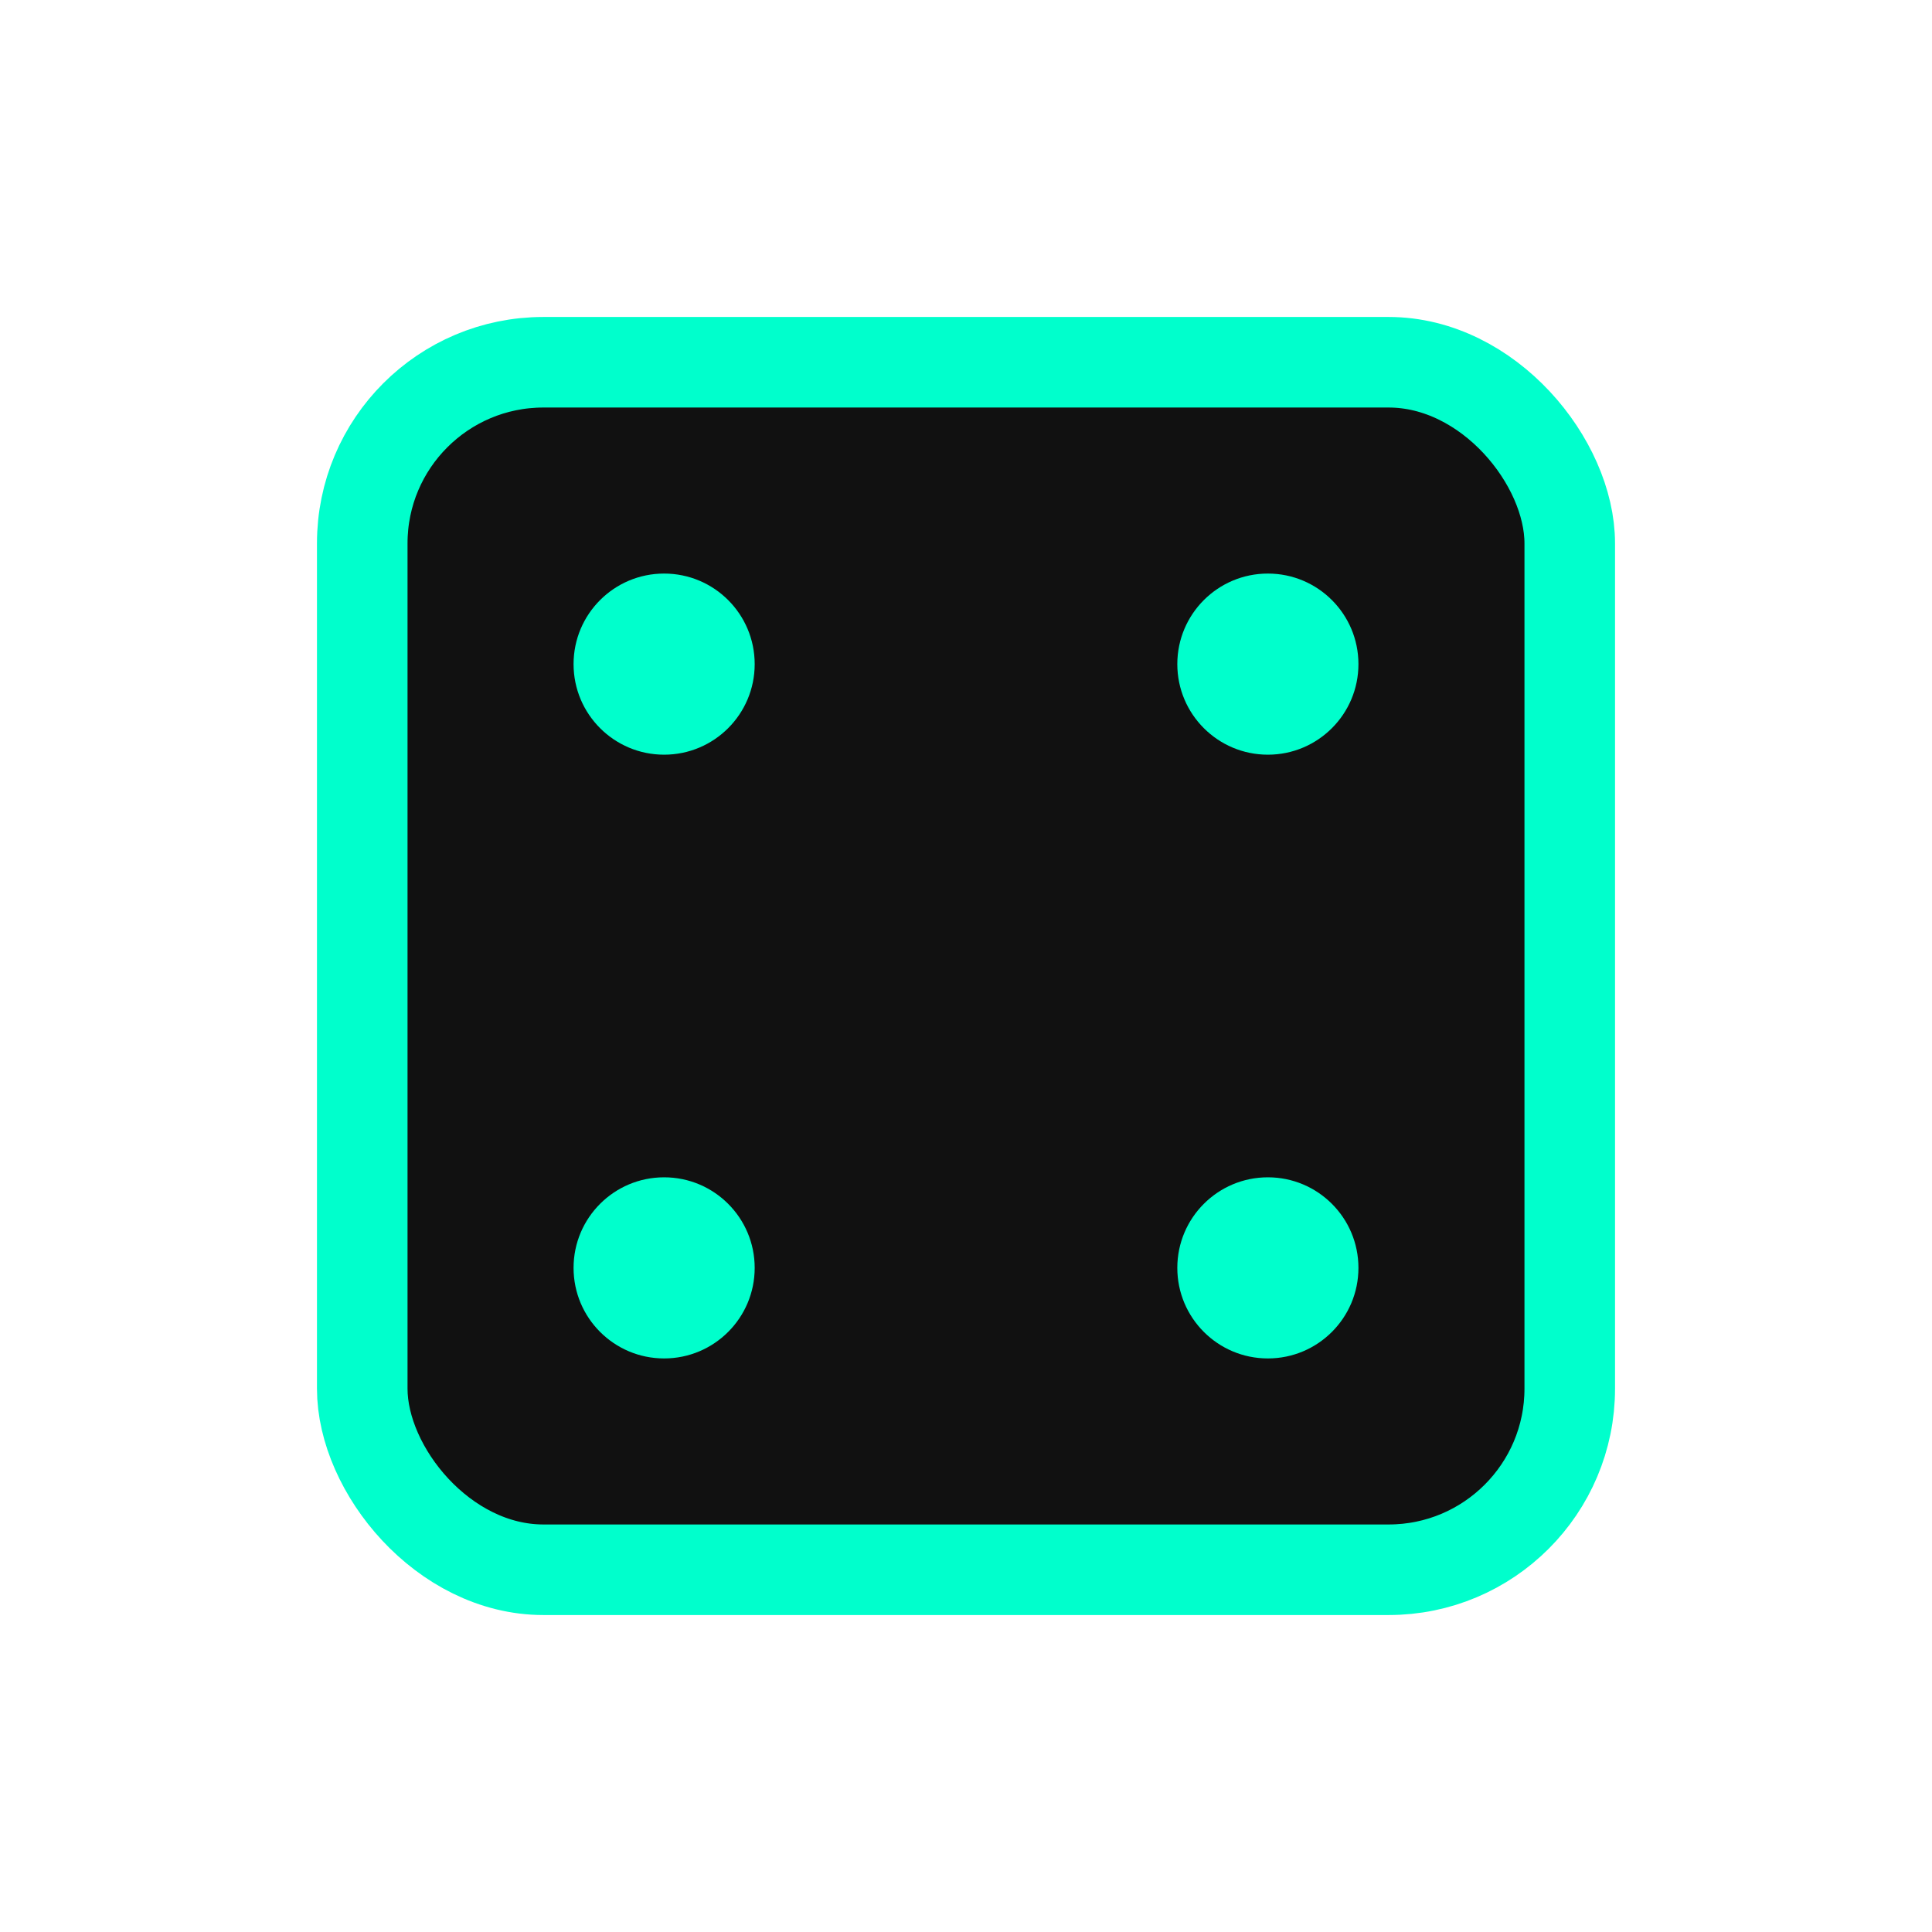 <svg width="128" height="128" viewBox="0 0 64 64" fill="none" xmlns="http://www.w3.org/2000/svg">
  <rect x="12" y="12" width="40" height="40" rx="6" stroke="#00ffcc" stroke-width="3" filter="url(#glow)" fill="#111"/>
  <circle cx="22" cy="22" r="3" fill="#00ffcc" filter="url(#glow)"/>
  <circle cx="42" cy="22" r="3" fill="#00ffcc" filter="url(#glow)"/>
  <circle cx="22" cy="42" r="3" fill="#00ffcc" filter="url(#glow)"/>
  <circle cx="42" cy="42" r="3" fill="#00ffcc" filter="url(#glow)"/>
  <defs>
    <filter id="glow" x="-50%" y="-50%" width="200%" height="200%" color-interpolation-filters="sRGB">
      <feDropShadow dx="0" dy="0" stdDeviation="3" flood-color="#00ffcc" flood-opacity="0.9"/>
    </filter>
  </defs>
</svg>
